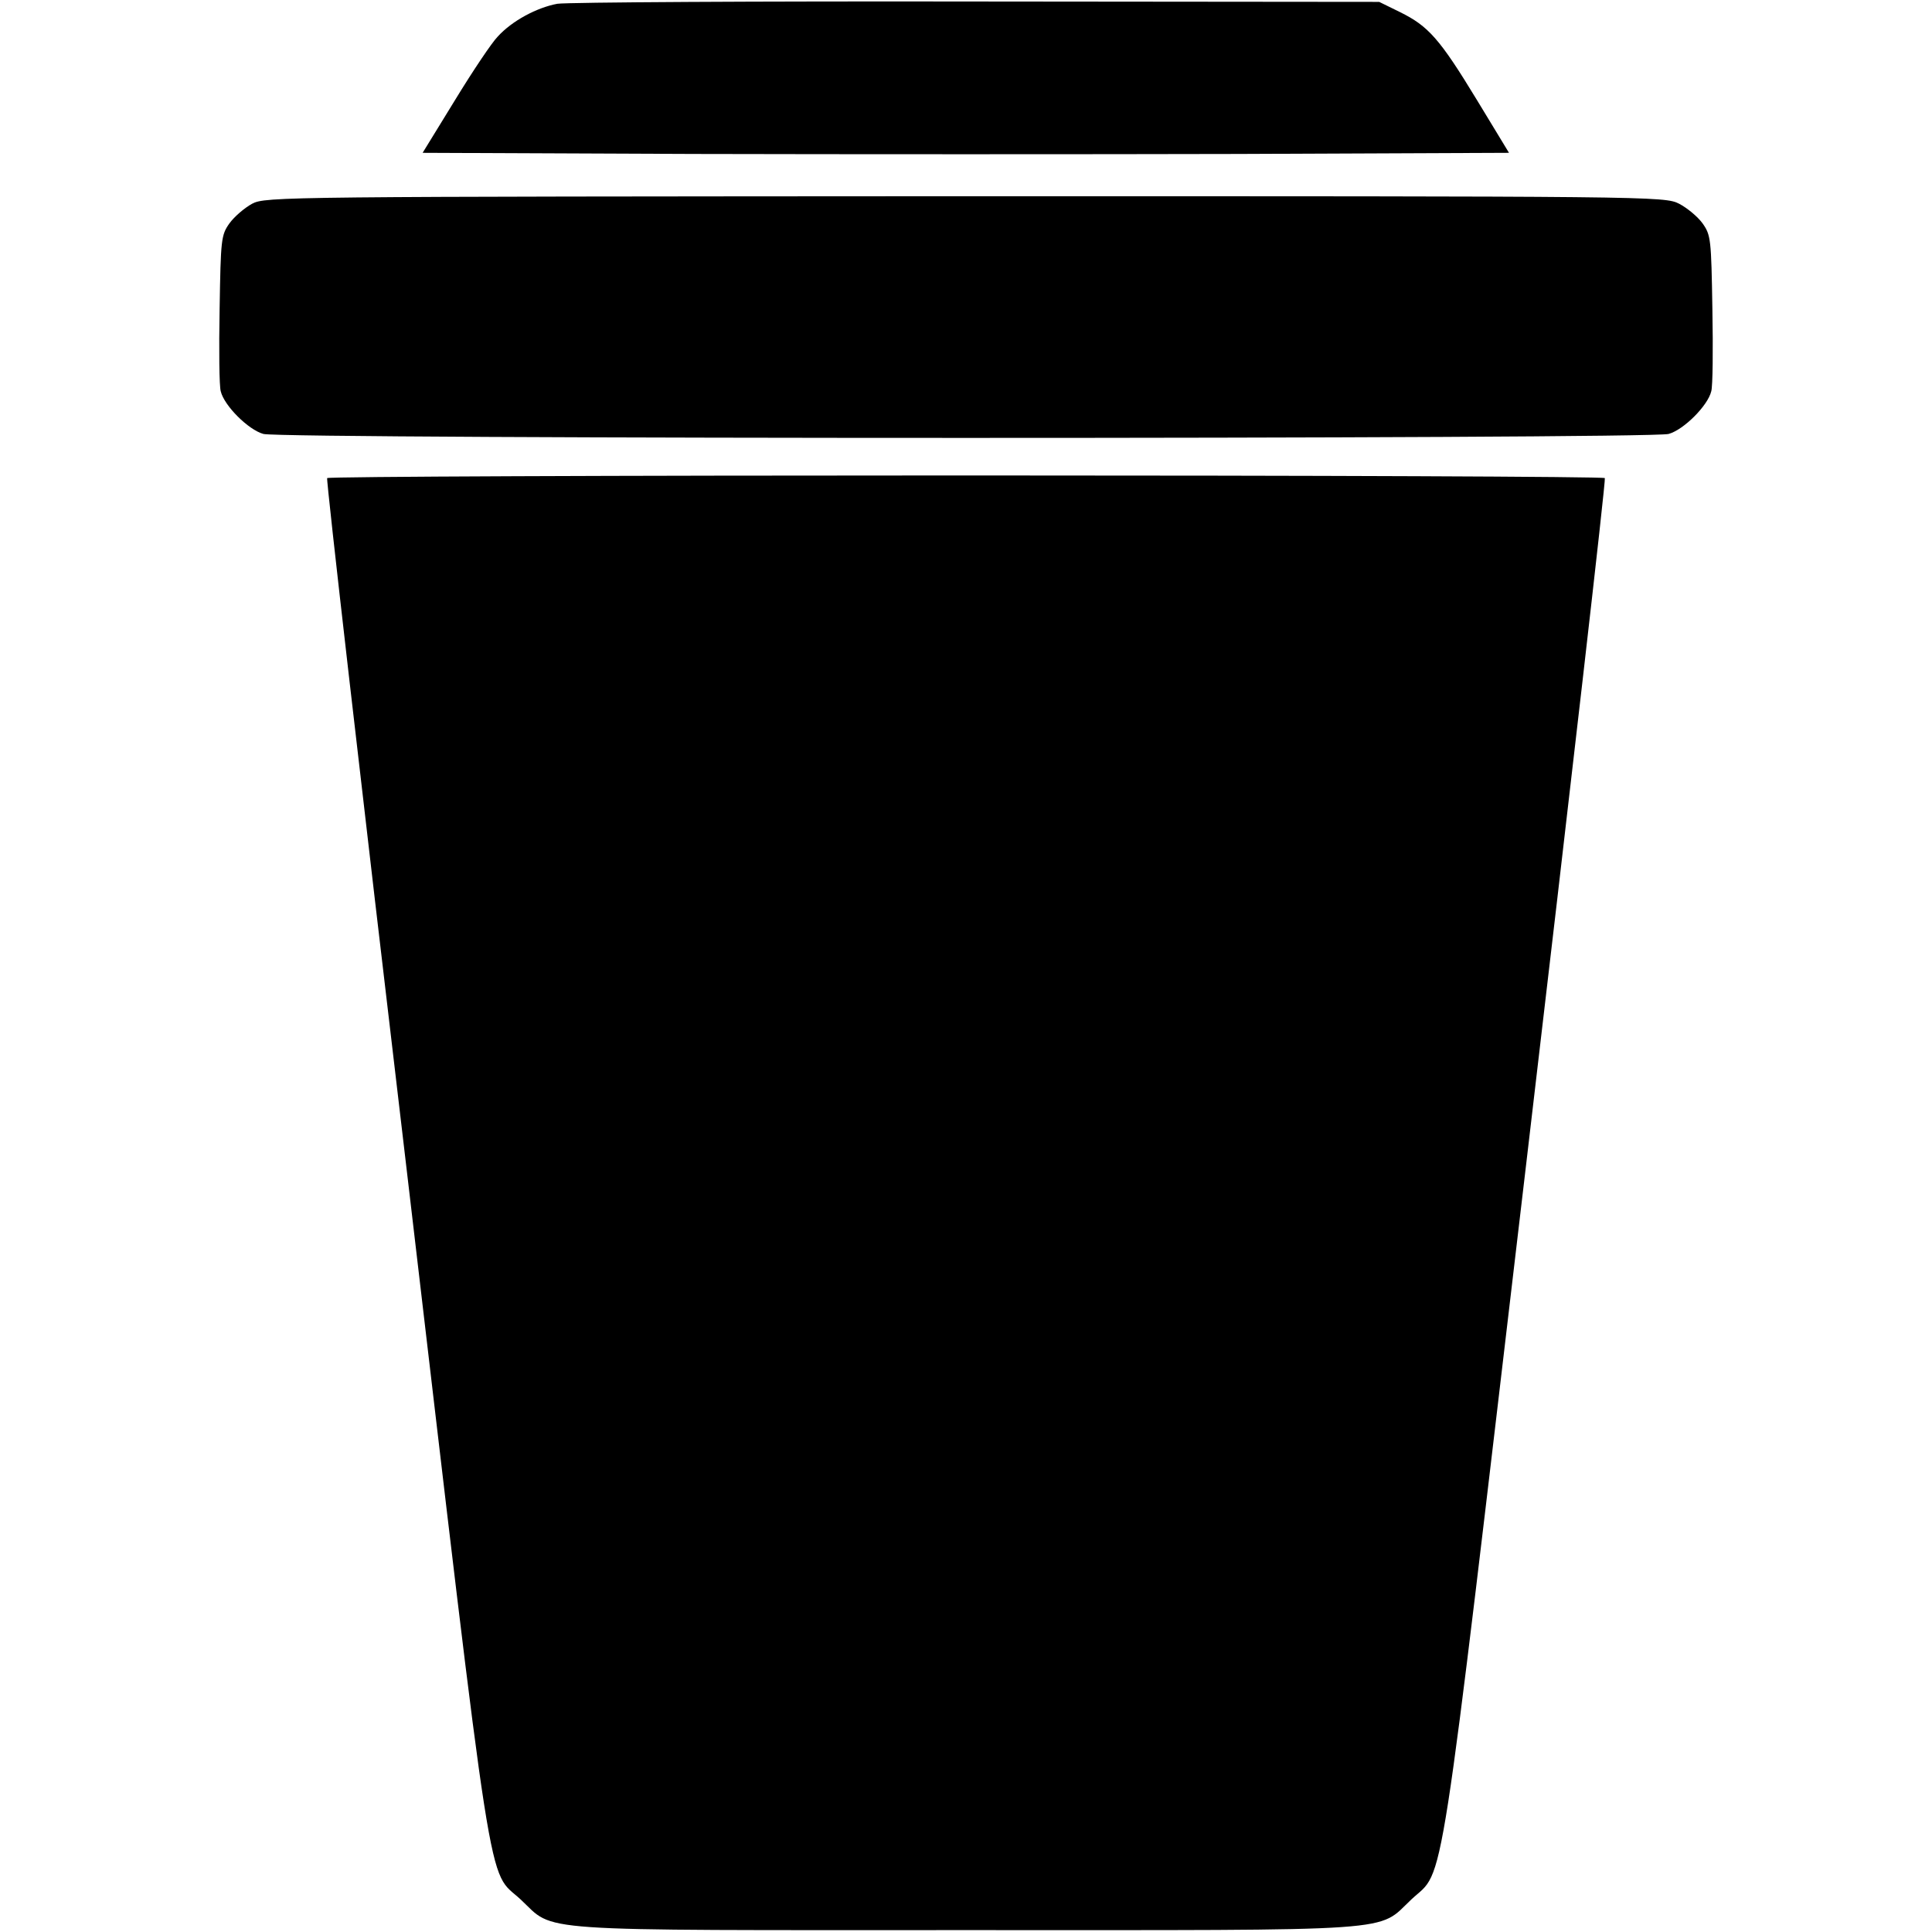 <?xml version="1.0" standalone="no"?>
<!DOCTYPE svg PUBLIC "-//W3C//DTD SVG 20010904//EN"
 "http://www.w3.org/TR/2001/REC-SVG-20010904/DTD/svg10.dtd">
<svg version="1.0" xmlns="http://www.w3.org/2000/svg"
 width="512pt" height="512pt" viewBox="0 0 512 512"
 preserveAspectRatio="xMidYMid meet">

<g transform="translate(0,512) scale(0.1,-0.1)"
fill="#000000" stroke="none">
<path d="M1477 5110 c-54 -10 -120 -45 -158 -87 -15 -15 -66 -91 -113 -168
l-86 -140 720 -3 c396 -1 1044 -1 1440 0 l719 3 -85 140 c-99 163 -129 196
-204 233 l-55 27 -1065 1 c-586 1 -1086 -2 -1113 -6z"/>
<path d="M668 4580 c-20 -11 -47 -34 -60 -52 -22 -31 -23 -42 -26 -227 -2
-107 -1 -205 3 -218 9 -38 73 -102 113 -113 51 -14 3673 -14 3724 0 40 11 104
75 113 113 4 13 5 111 3 218 -3 185 -4 196 -26 227 -13 18 -41 41 -62 52 -39
20 -66 20 -1892 20 -1814 -1 -1854 -1 -1890 -20z"/>
<path d="M867 3853 c-3 -5 91 -822 209 -1818 236 -2007 214 -1865 304 -1949
93 -87 9 -81 1180 -81 1172 0 1087 -6 1181 82 89 83 68 -48 304 1952 117 993
211 1809 208 1814 -2 4 -764 7 -1693 7 -929 0 -1691 -3 -1693 -7z"/>
</g>
</svg>
